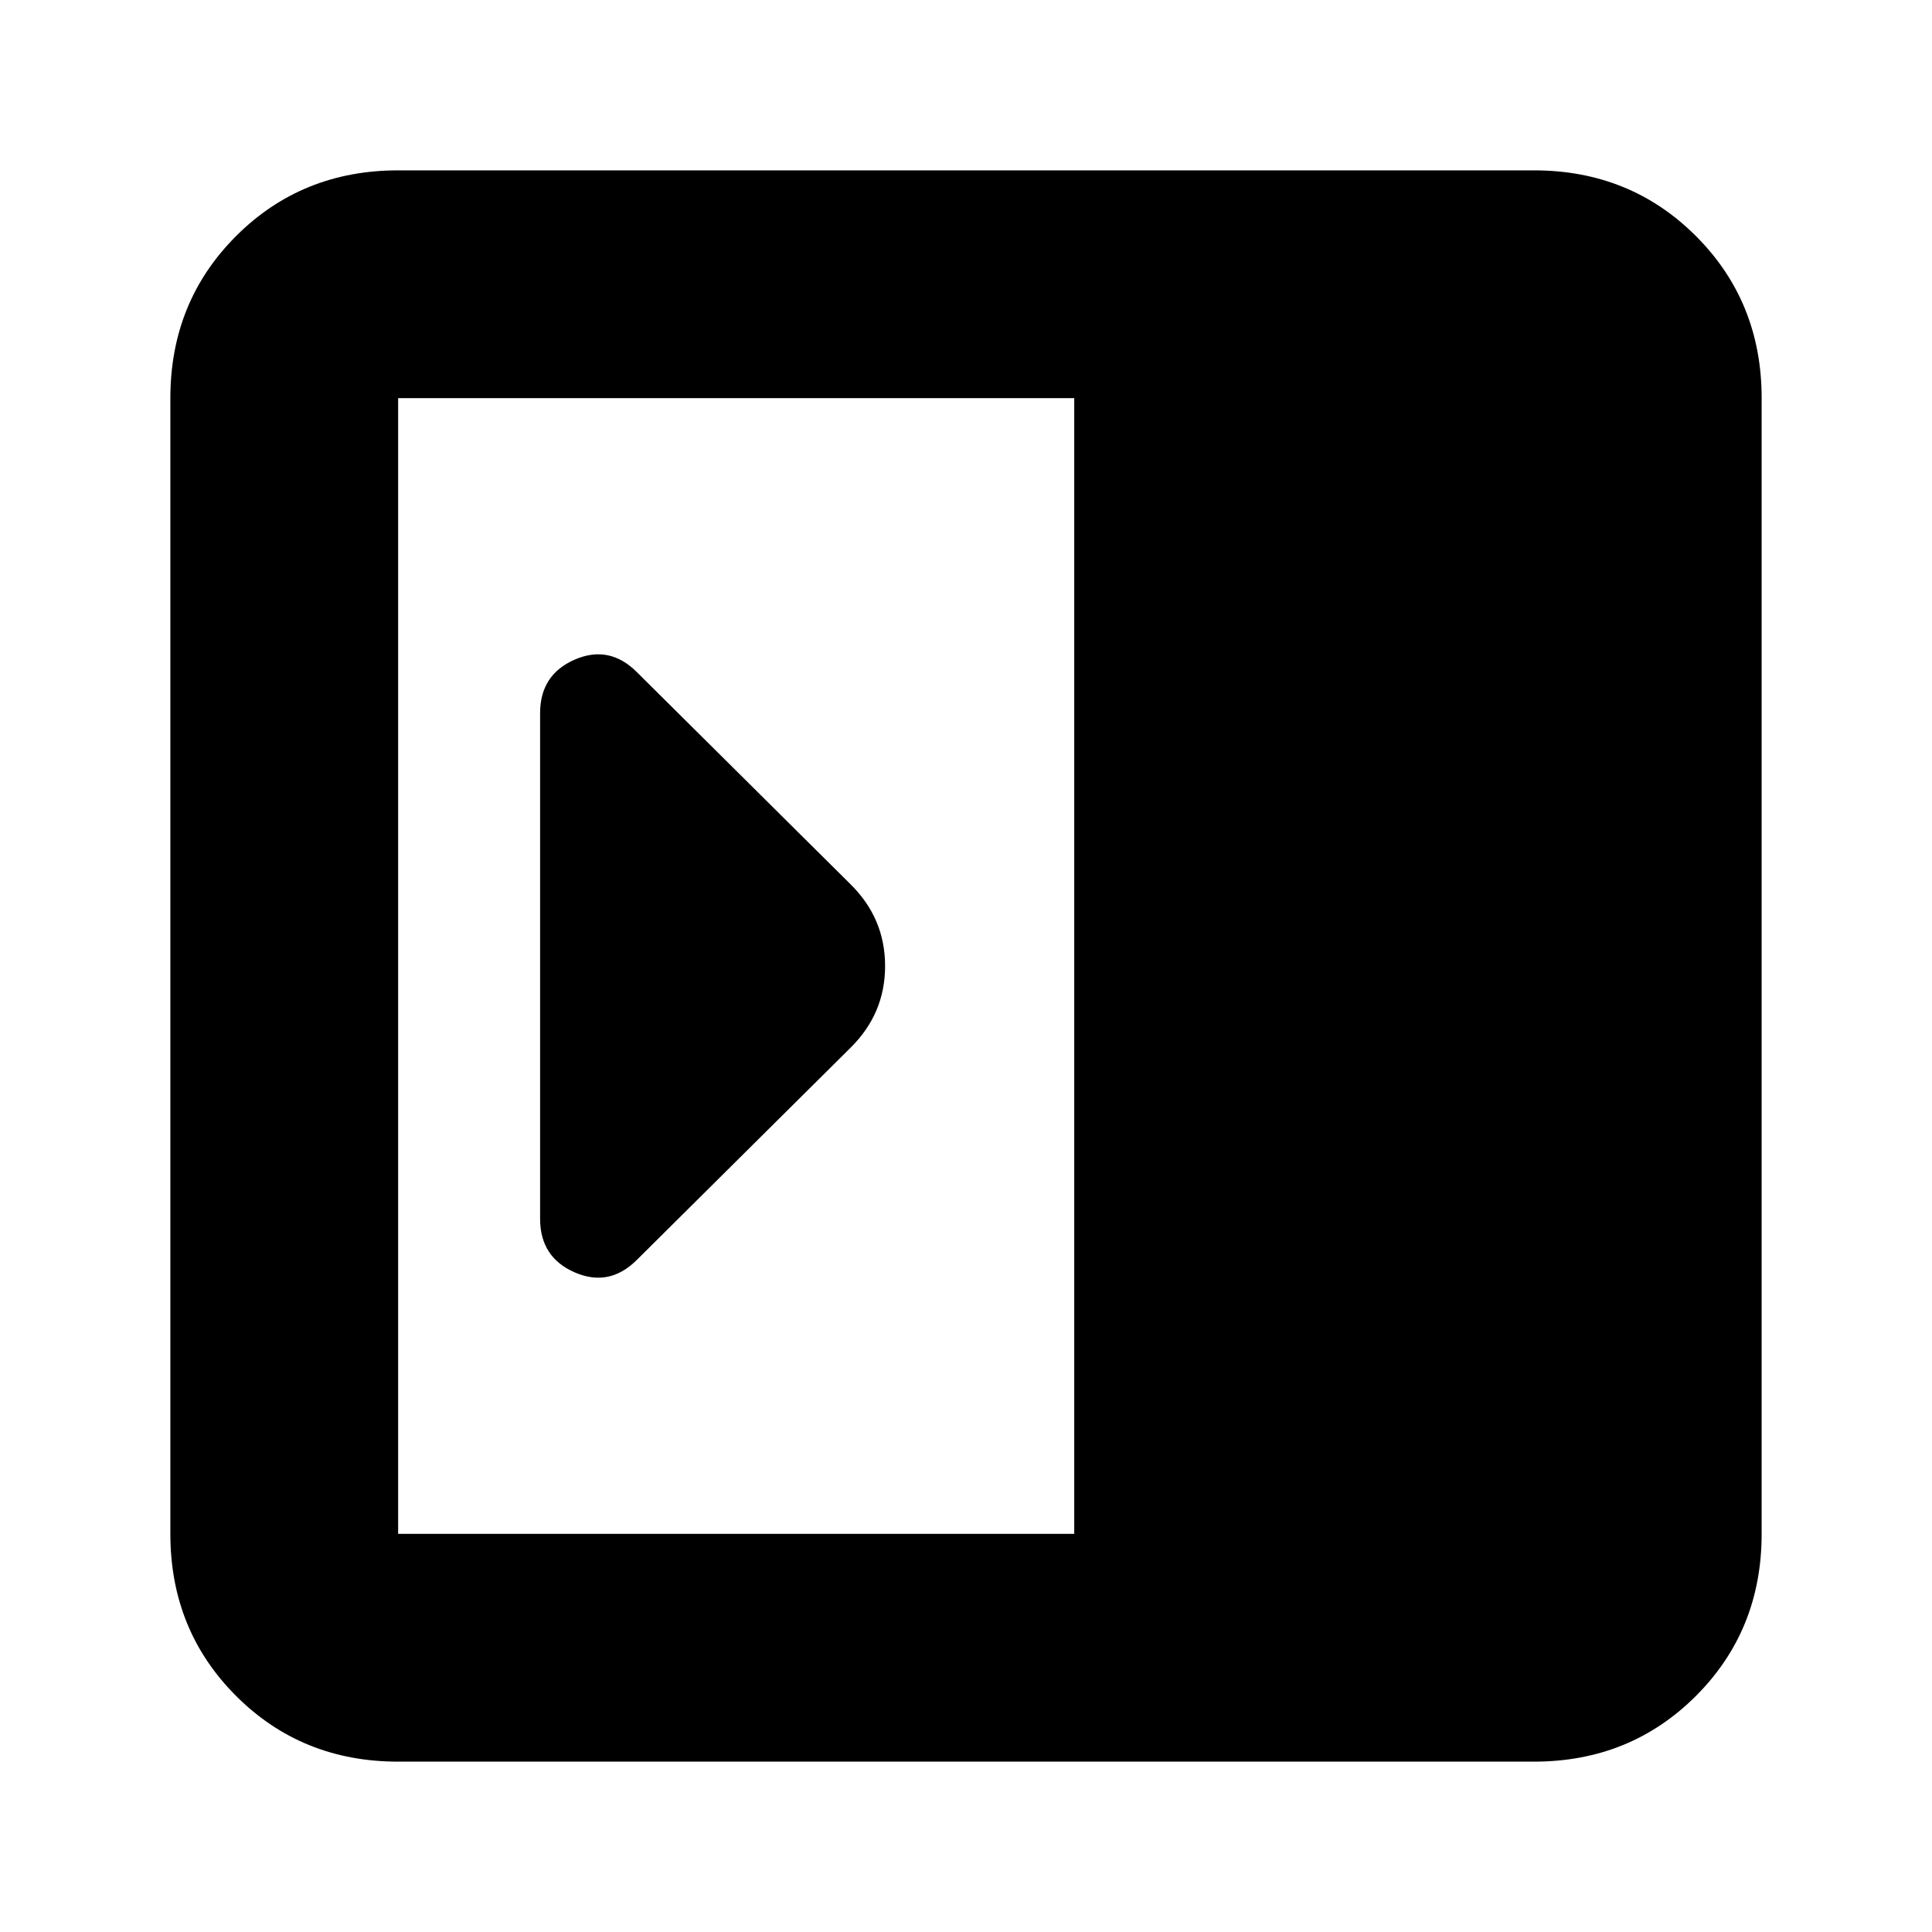 <svg xmlns="http://www.w3.org/2000/svg" height="24" viewBox="0 -960 960 960" width="24"><path d="M268.37-354.43q0 19.19 17.2 26.67 17.19 7.48 30.91-6.24l106.13-105.37Q439.8-456.33 439.8-480t-17.19-40.63L316.48-626q-13.72-13.72-30.91-6.24-17.2 7.48-17.2 26.67v251.14ZM197.83-84.65q-47.87 0-80.53-32.65-32.65-32.66-32.65-80.53v-564.34q0-47.87 32.65-80.53 32.66-32.65 80.53-32.65h564.34q47.87 0 80.53 32.65 32.65 32.66 32.65 80.53v564.34q0 47.87-32.65 80.53-32.66 32.65-80.53 32.65H197.83Zm335.95-113.18v-564.34H197.83v564.34h335.95Z"/></svg>